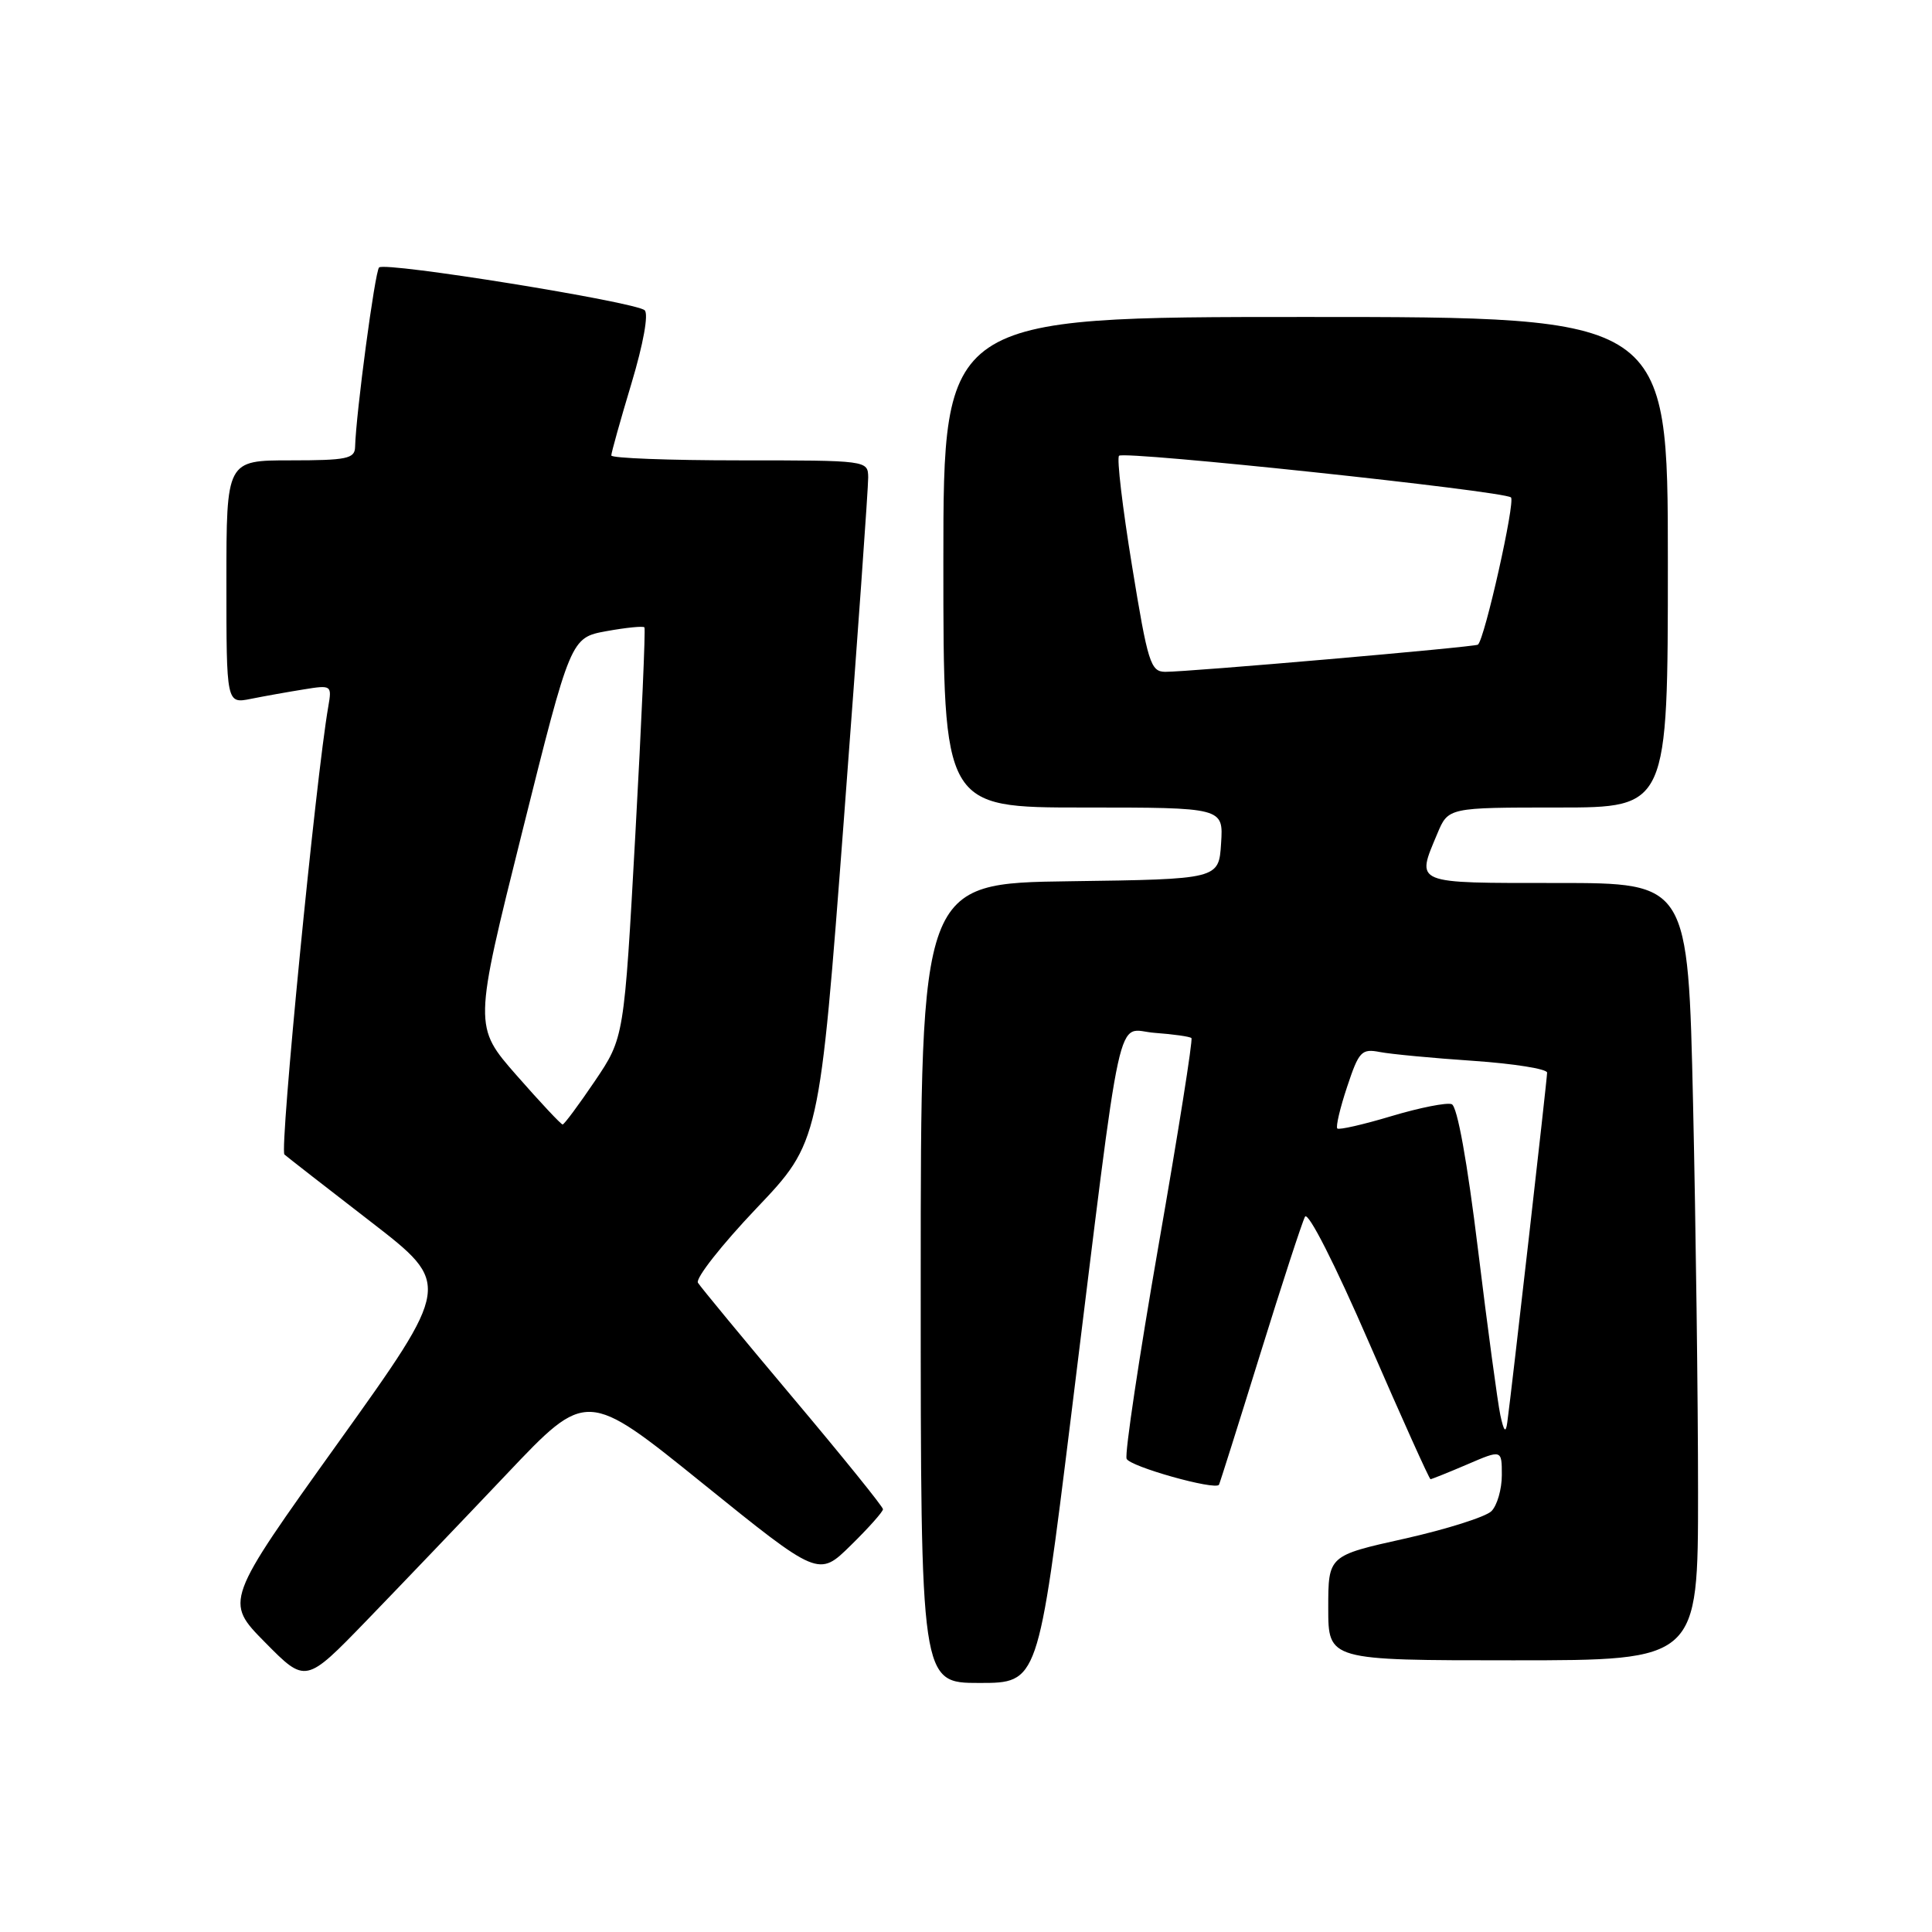 <?xml version="1.0" encoding="UTF-8" standalone="no"?>
<!DOCTYPE svg PUBLIC "-//W3C//DTD SVG 1.1//EN" "http://www.w3.org/Graphics/SVG/1.1/DTD/svg11.dtd" >
<svg xmlns="http://www.w3.org/2000/svg" xmlns:xlink="http://www.w3.org/1999/xlink" version="1.1" viewBox="0 0 256 256">
 <g >
 <path fill="currentColor"
d=" M 67.14 195.32 C 77.73 184.14 77.73 184.14 93.10 196.55 C 108.47 208.96 108.47 208.96 112.73 204.77 C 115.08 202.47 117.00 200.31 117.00 199.98 C 117.00 199.65 111.63 193.00 105.06 185.20 C 98.50 177.40 92.84 170.55 92.48 169.97 C 92.13 169.40 95.61 164.97 100.21 160.13 C 108.58 151.33 108.58 151.33 111.83 108.42 C 113.61 84.81 115.06 64.49 115.04 63.25 C 115.00 61.01 114.95 61.00 98.00 61.00 C 88.65 61.00 81.00 60.71 81.00 60.35 C 81.00 59.99 82.20 55.70 83.67 50.81 C 85.25 45.55 85.96 41.60 85.42 41.11 C 84.18 40.00 51.01 34.65 50.23 35.44 C 49.68 35.99 47.17 54.76 47.05 59.25 C 47.01 60.78 45.91 61.00 38.50 61.00 C 30.00 61.00 30.00 61.00 30.00 77.12 C 30.00 93.25 30.00 93.25 33.25 92.60 C 35.04 92.24 38.19 91.68 40.25 91.35 C 43.93 90.75 43.99 90.80 43.50 93.62 C 41.84 103.13 37.02 152.40 37.69 152.98 C 38.14 153.37 43.30 157.39 49.17 161.92 C 59.84 170.17 59.84 170.17 44.80 191.18 C 29.76 212.19 29.76 212.19 35.13 217.63 C 40.50 223.07 40.50 223.07 48.52 214.79 C 52.93 210.23 61.31 201.47 67.14 195.32 Z  M 141.91 187.75 C 148.90 131.27 147.76 136.49 153.02 136.86 C 155.48 137.04 157.67 137.35 157.87 137.55 C 158.08 137.75 156.12 150.09 153.52 164.98 C 150.93 179.86 149.02 192.60 149.28 193.29 C 149.67 194.32 161.00 197.50 161.52 196.74 C 161.61 196.61 164.06 188.85 166.96 179.50 C 169.86 170.15 172.54 161.93 172.92 161.22 C 173.32 160.48 176.89 167.50 181.43 177.97 C 185.74 187.89 189.39 196.00 189.55 196.00 C 189.70 196.00 191.90 195.12 194.42 194.04 C 199.00 192.07 199.00 192.07 199.00 195.46 C 199.00 197.33 198.38 199.48 197.62 200.24 C 196.86 200.99 191.69 202.63 186.12 203.88 C 176.00 206.13 176.00 206.13 176.00 213.07 C 176.00 220.00 176.00 220.00 200.50 220.00 C 225.00 220.00 225.00 220.00 225.00 197.75 C 225.00 185.51 224.70 162.34 224.34 146.25 C 223.68 117.00 223.68 117.00 206.34 117.00 C 187.14 117.00 187.63 117.20 190.45 110.47 C 191.90 107.00 191.90 107.00 206.45 107.00 C 221.00 107.00 221.00 107.00 221.00 74.50 C 221.00 42.00 221.00 42.00 173.00 42.00 C 125.00 42.00 125.00 42.00 125.00 74.50 C 125.00 107.00 125.00 107.00 143.55 107.00 C 162.11 107.00 162.11 107.00 161.80 111.75 C 161.50 116.50 161.50 116.50 141.75 116.77 C 122.00 117.04 122.00 117.04 122.00 170.02 C 122.00 223.00 122.00 223.00 129.77 223.00 C 137.55 223.00 137.55 223.00 141.91 187.75 Z  M 68.46 142.50 C 62.76 136.00 62.76 136.00 69.19 110.25 C 75.62 84.50 75.62 84.50 80.36 83.63 C 82.97 83.16 85.23 82.93 85.39 83.13 C 85.55 83.33 85.01 95.65 84.19 110.50 C 82.70 137.50 82.70 137.50 78.82 143.25 C 76.68 146.41 74.76 149.00 74.55 149.00 C 74.34 149.00 71.60 146.08 68.46 142.50 Z  M 198.80 187.50 C 198.45 185.85 197.12 176.01 195.85 165.63 C 194.42 153.91 193.10 146.59 192.36 146.31 C 191.71 146.06 188.12 146.77 184.38 147.89 C 180.65 149.01 177.41 149.75 177.20 149.53 C 176.98 149.31 177.56 146.82 178.50 144.01 C 180.06 139.30 180.41 138.93 182.85 139.40 C 184.31 139.68 189.89 140.21 195.25 140.57 C 200.61 140.94 205.00 141.64 205.00 142.13 C 205.00 142.97 200.31 184.17 199.72 188.50 C 199.52 189.95 199.27 189.68 198.80 187.50 Z  M 150.00 74.98 C 148.74 67.27 147.96 60.70 148.28 60.39 C 148.96 59.71 199.20 65.05 200.21 65.91 C 200.82 66.44 196.72 84.74 195.83 85.42 C 195.42 85.74 157.30 89.05 154.39 89.02 C 152.46 89.00 152.09 87.83 150.00 74.98 Z "/>
</g>
</svg>